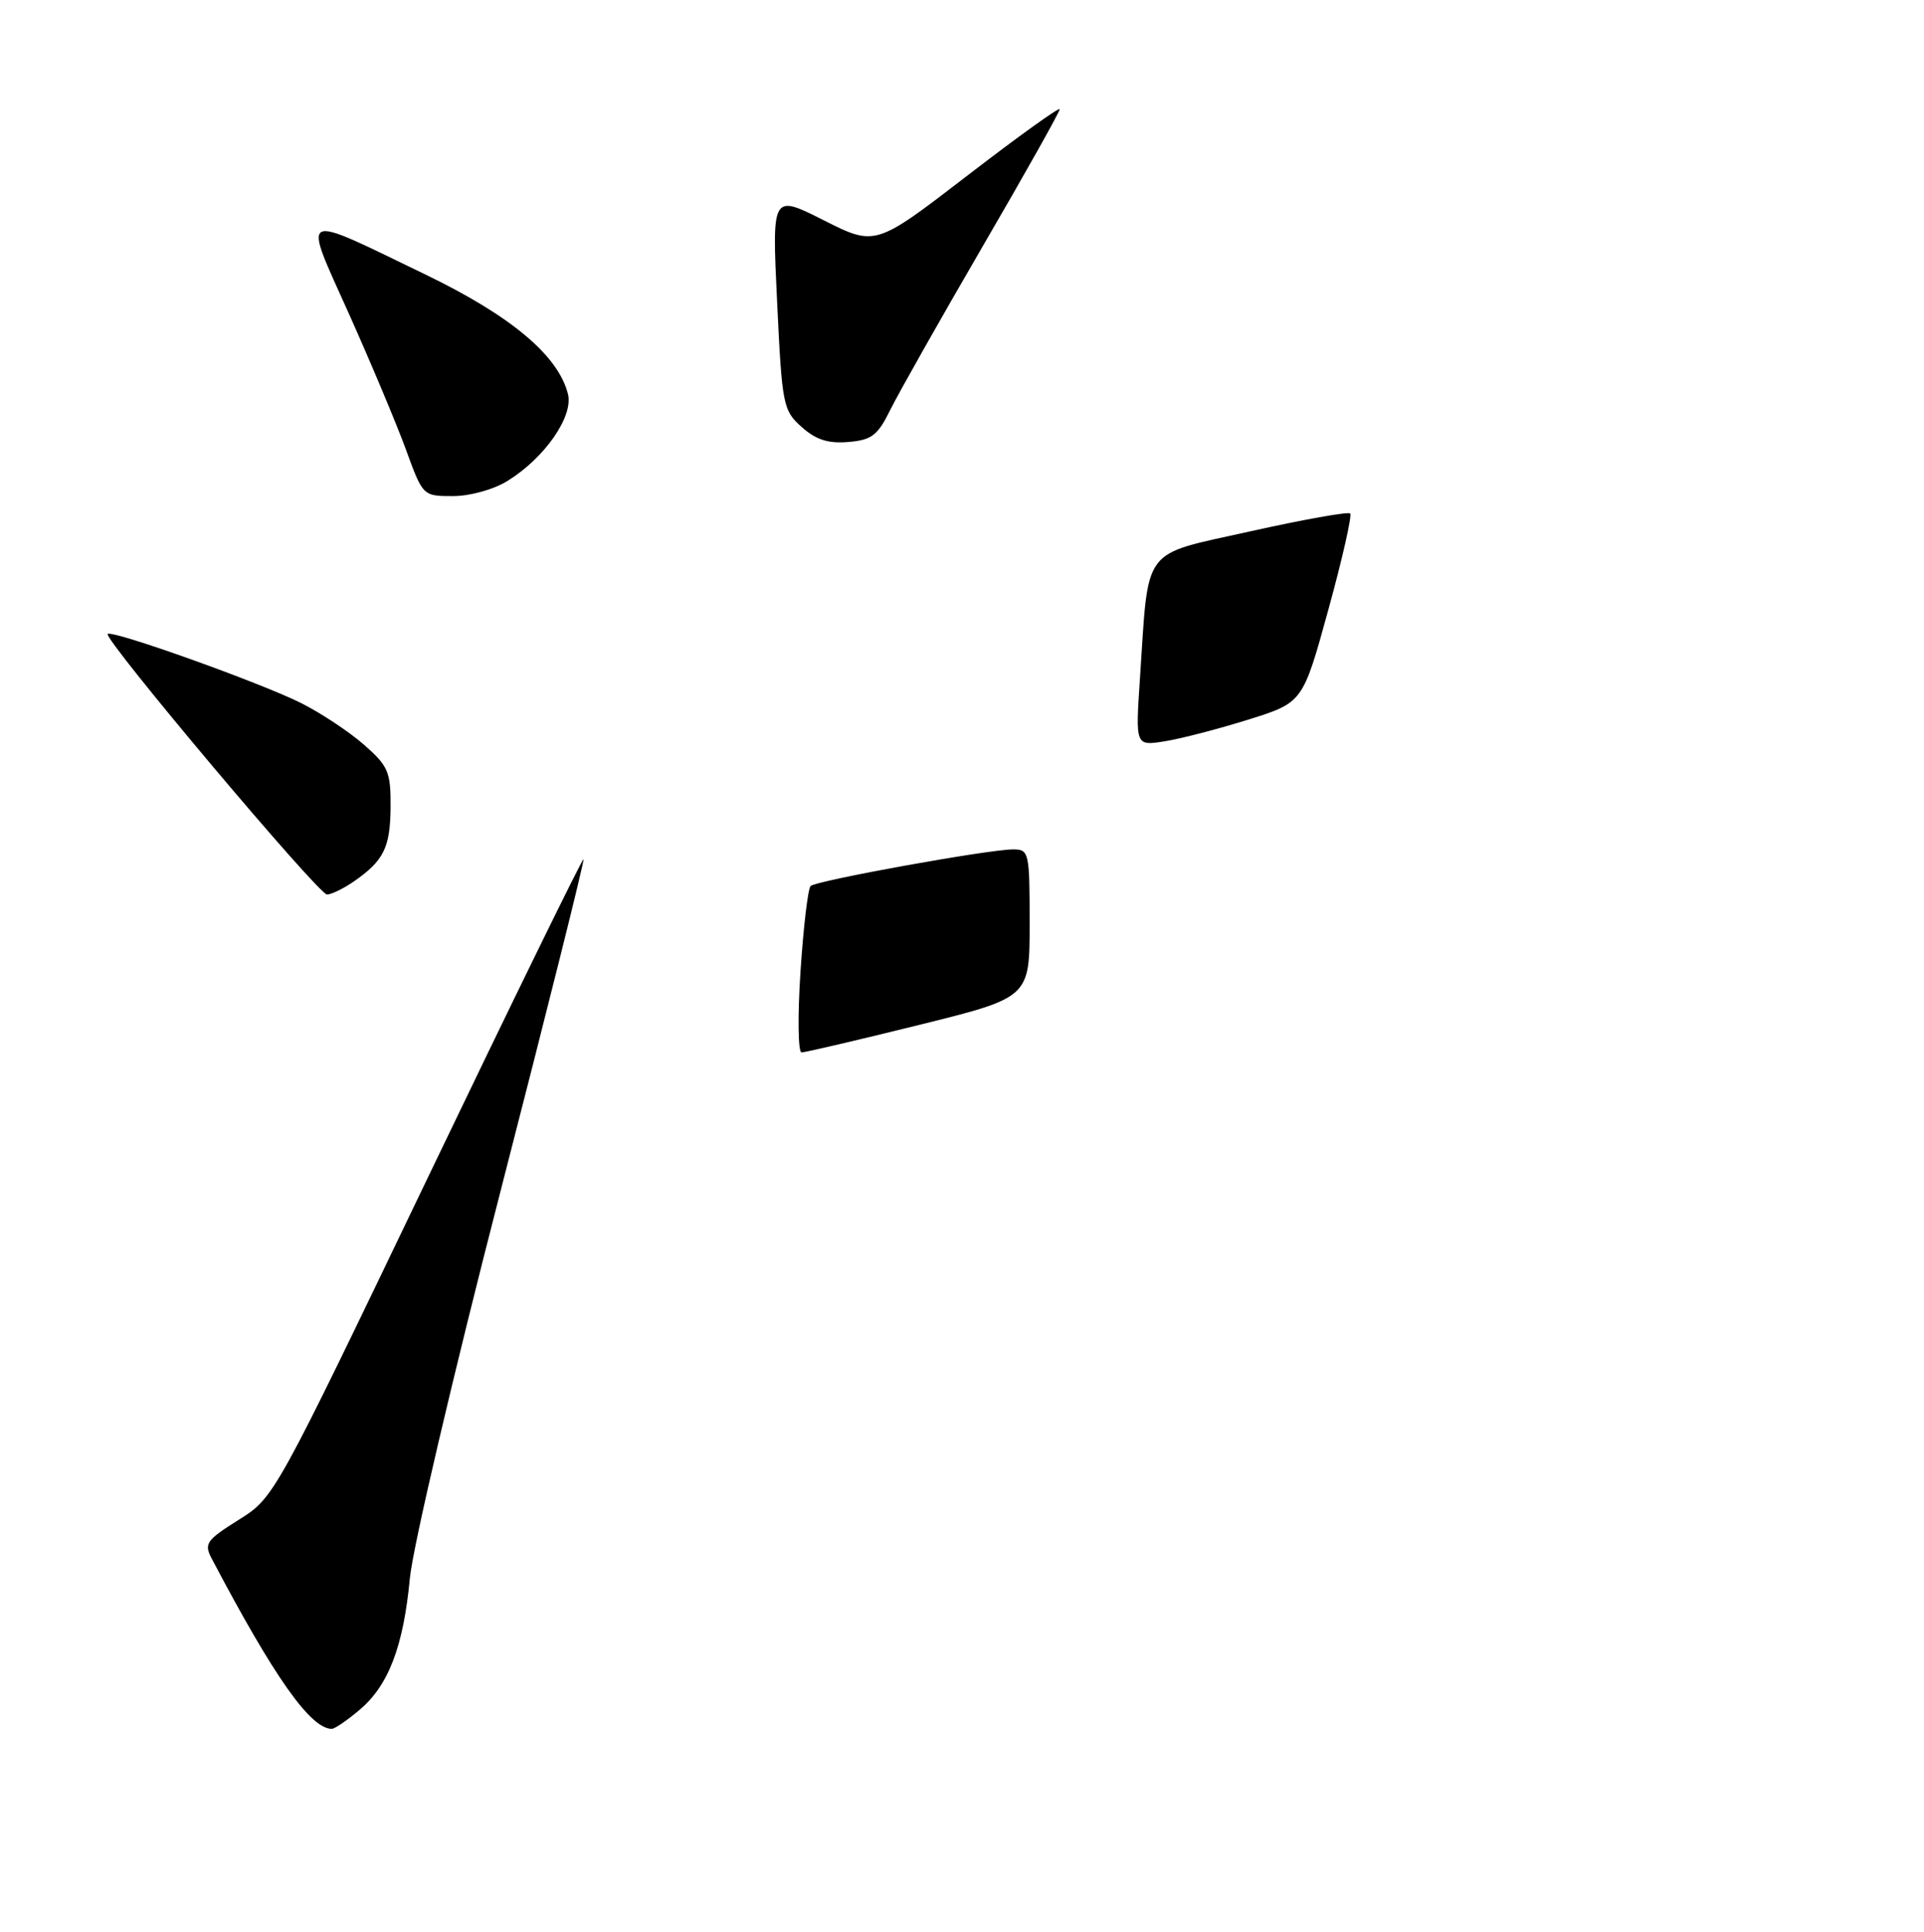 <?xml version="1.0" encoding="UTF-8" standalone="no"?>
<!DOCTYPE svg PUBLIC "-//W3C//DTD SVG 1.1//EN" "http://www.w3.org/Graphics/SVG/1.1/DTD/svg11.dtd" >
<svg xmlns="http://www.w3.org/2000/svg" xmlns:xlink="http://www.w3.org/1999/xlink" version="1.1" viewBox="0 0 256 257">
 <g >
 <path fill="currentColor"
d=" M 47.81 227.50 C 51.70 224.24 53.68 219.04 54.54 209.92 C 54.93 205.84 60.34 182.72 66.58 158.54 C 72.81 134.36 77.79 114.46 77.64 114.31 C 77.50 114.17 68.18 133.21 56.94 156.63 C 36.51 199.19 36.50 199.22 31.76 202.19 C 27.46 204.89 27.12 205.36 28.16 207.33 C 36.48 223.14 41.32 230.00 44.15 230.00 C 44.53 230.00 46.18 228.88 47.81 227.50 Z  M 47.03 117.30 C 51.07 114.51 51.93 112.77 51.97 107.35 C 52.00 102.70 51.66 101.91 48.46 99.10 C 46.52 97.39 42.78 94.91 40.16 93.58 C 34.82 90.88 14.91 83.76 14.33 84.34 C 13.71 84.96 42.37 119.00 43.51 119.00 C 44.08 119.00 45.67 118.23 47.03 117.30 Z  M 67.53 63.98 C 72.47 60.93 76.32 55.40 75.57 52.42 C 74.28 47.29 68.00 42.02 56.56 36.50 C 39.53 28.27 40.22 27.92 46.43 41.75 C 49.35 48.27 52.76 56.39 54.01 59.80 C 56.26 65.99 56.27 66.00 60.27 66.00 C 62.53 66.00 65.68 65.13 67.53 63.98 Z  M 118.47 54.50 C 119.56 52.30 125.07 42.55 130.72 32.83 C 136.38 23.11 141.00 14.88 141.00 14.53 C 141.00 14.19 135.48 18.15 128.74 23.34 C 116.48 32.77 116.48 32.77 109.59 29.30 C 102.71 25.83 102.71 25.83 103.40 40.16 C 104.05 53.90 104.19 54.60 106.66 56.80 C 108.55 58.50 110.20 59.03 112.87 58.80 C 115.99 58.54 116.78 57.94 118.47 54.50 Z  M 106.51 129.25 C 106.90 123.34 107.50 118.22 107.86 117.87 C 108.60 117.15 131.53 113.00 134.80 113.00 C 136.92 113.00 137.00 113.37 137.00 122.85 C 137.00 132.71 137.00 132.71 122.25 136.36 C 114.14 138.37 107.12 140.01 106.65 140.01 C 106.19 140.00 106.12 135.16 106.51 129.25 Z  M 151.67 90.37 C 152.87 72.42 151.72 73.96 166.35 70.69 C 173.40 69.12 179.38 68.05 179.65 68.31 C 179.91 68.58 178.61 74.35 176.74 81.13 C 173.35 93.46 173.35 93.46 166.11 95.73 C 162.12 96.98 157.11 98.28 154.97 98.62 C 151.08 99.24 151.08 99.24 151.67 90.37 Z "/>
</g>
</svg>